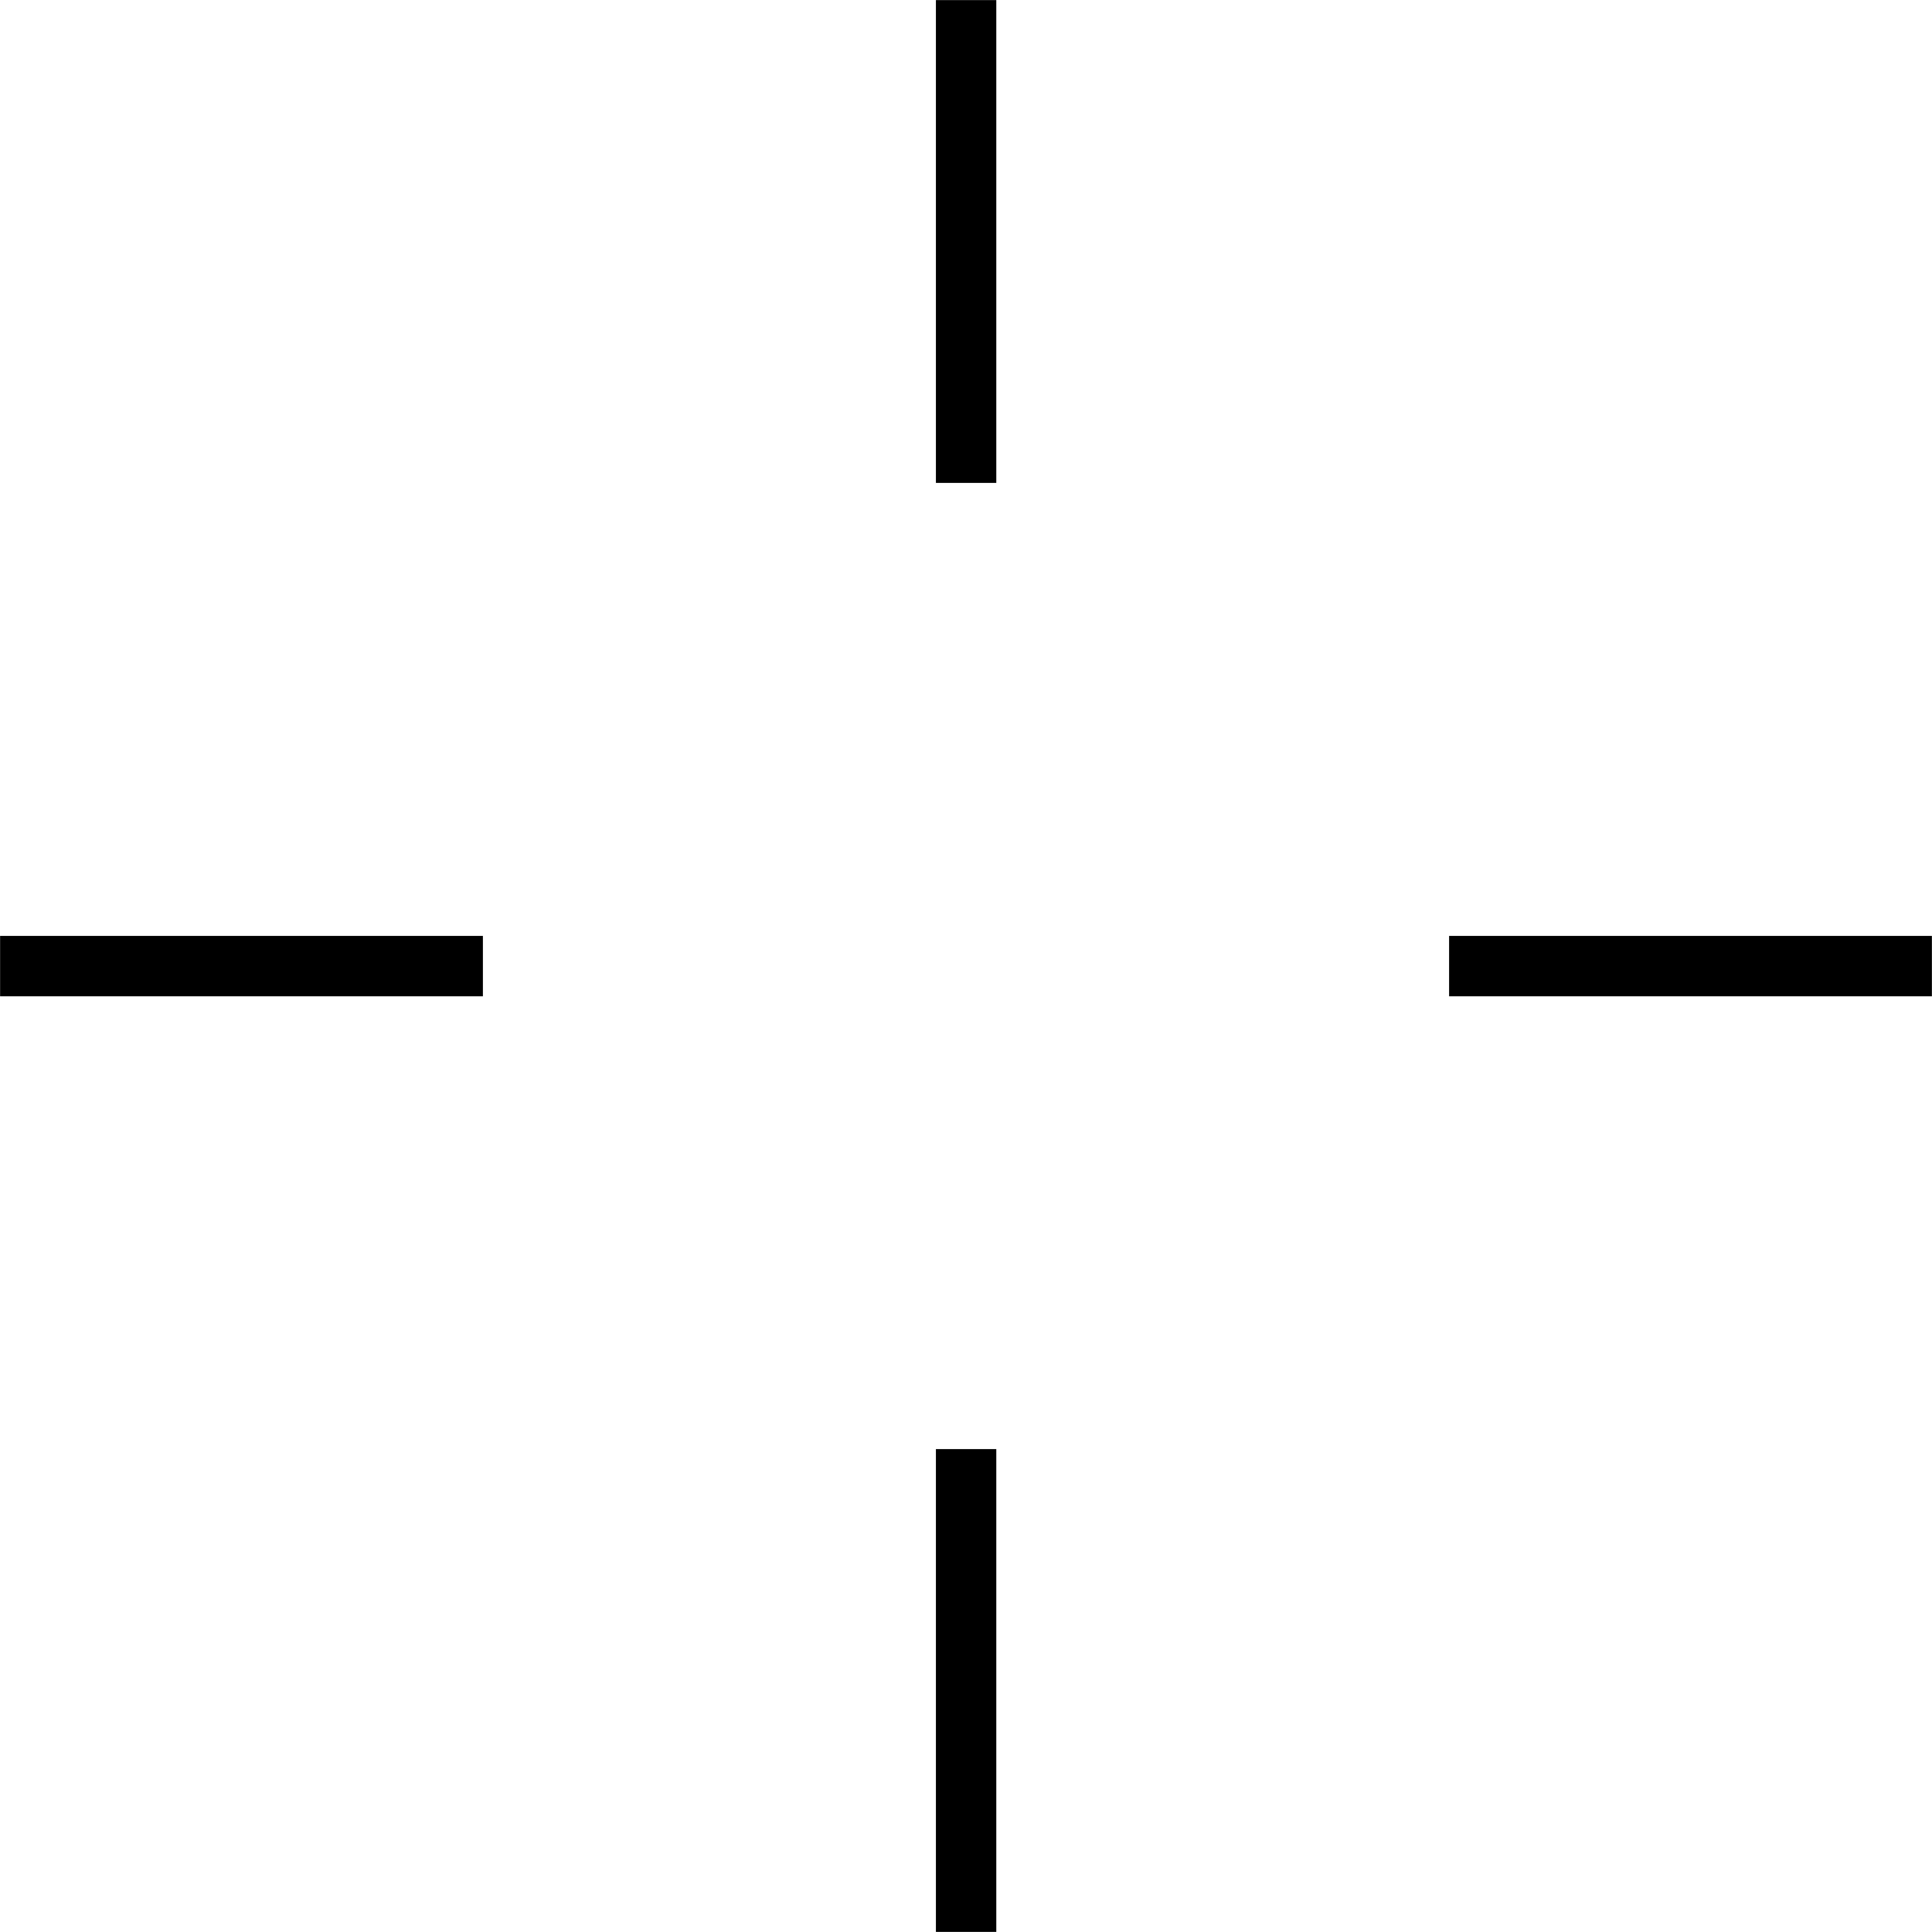 <?xml version="1.0" encoding="UTF-8" standalone="no"?>
<!-- Uploaded to: SVG Repo, www.svgrepo.com, Generator: SVG Repo Mixer Tools -->

<svg
   fill="#000000"
   height="128"
   width="128"
   version="1.1"
   id="Capa_1"
   viewBox="0 0 9.6 9.6"
   xml:space="preserve"
   sodipodi:docname="icon-128.svg"
   inkscape:version="1.3-dev (4a8dab1ff, 2023-03-28)"
   xmlns:inkscape="http://www.inkscape.org/namespaces/inkscape"
   xmlns:sodipodi="http://sodipodi.sourceforge.net/DTD/sodipodi-0.dtd"
   xmlns="http://www.w3.org/2000/svg"
   xmlns:svg="http://www.w3.org/2000/svg"><defs
   id="defs4">
	
	
	
	
</defs><sodipodi:namedview
   id="namedview4"
   pagecolor="#ffffff"
   bordercolor="#000000"
   borderopacity="0.25"
   inkscape:showpageshadow="2"
   inkscape:pageopacity="0.0"
   inkscape:pagecheckerboard="0"
   inkscape:deskcolor="#d1d1d1"
   inkscape:zoom="1"
   inkscape:cx="23.5"
   inkscape:cy="23.5"
   inkscape:window-width="1920"
   inkscape:window-height="1017"
   inkscape:window-x="1672"
   inkscape:window-y="-8"
   inkscape:window-maximized="1"
   inkscape:current-layer="Capa_1" />

<rect
   style="fill:#000000;fill-opacity:1;stroke:#000000;stroke-width:0.083;stroke-dasharray:none"
   id="rect6"
   width="2.316"
   height="0.217"
   x="0.042"
   y="4.692" /><rect
   style="fill:#000000;fill-opacity:1;stroke:#000000;stroke-width:0.083;stroke-dasharray:none"
   id="rect6-4"
   width="0.217"
   height="2.316"
   x="4.692"
   y="0.042" /><rect
   style="fill:#000000;fill-opacity:1;stroke:#000000;stroke-width:0.083;stroke-dasharray:none"
   id="rect6-4-6"
   width="0.217"
   height="2.316"
   x="4.692"
   y="7.242" /><rect
   style="fill:#000000;fill-opacity:1;stroke:#000000;stroke-width:0.083;stroke-dasharray:none"
   id="rect6-0"
   width="2.316"
   height="0.217"
   x="7.242"
   y="4.692" /></svg>
